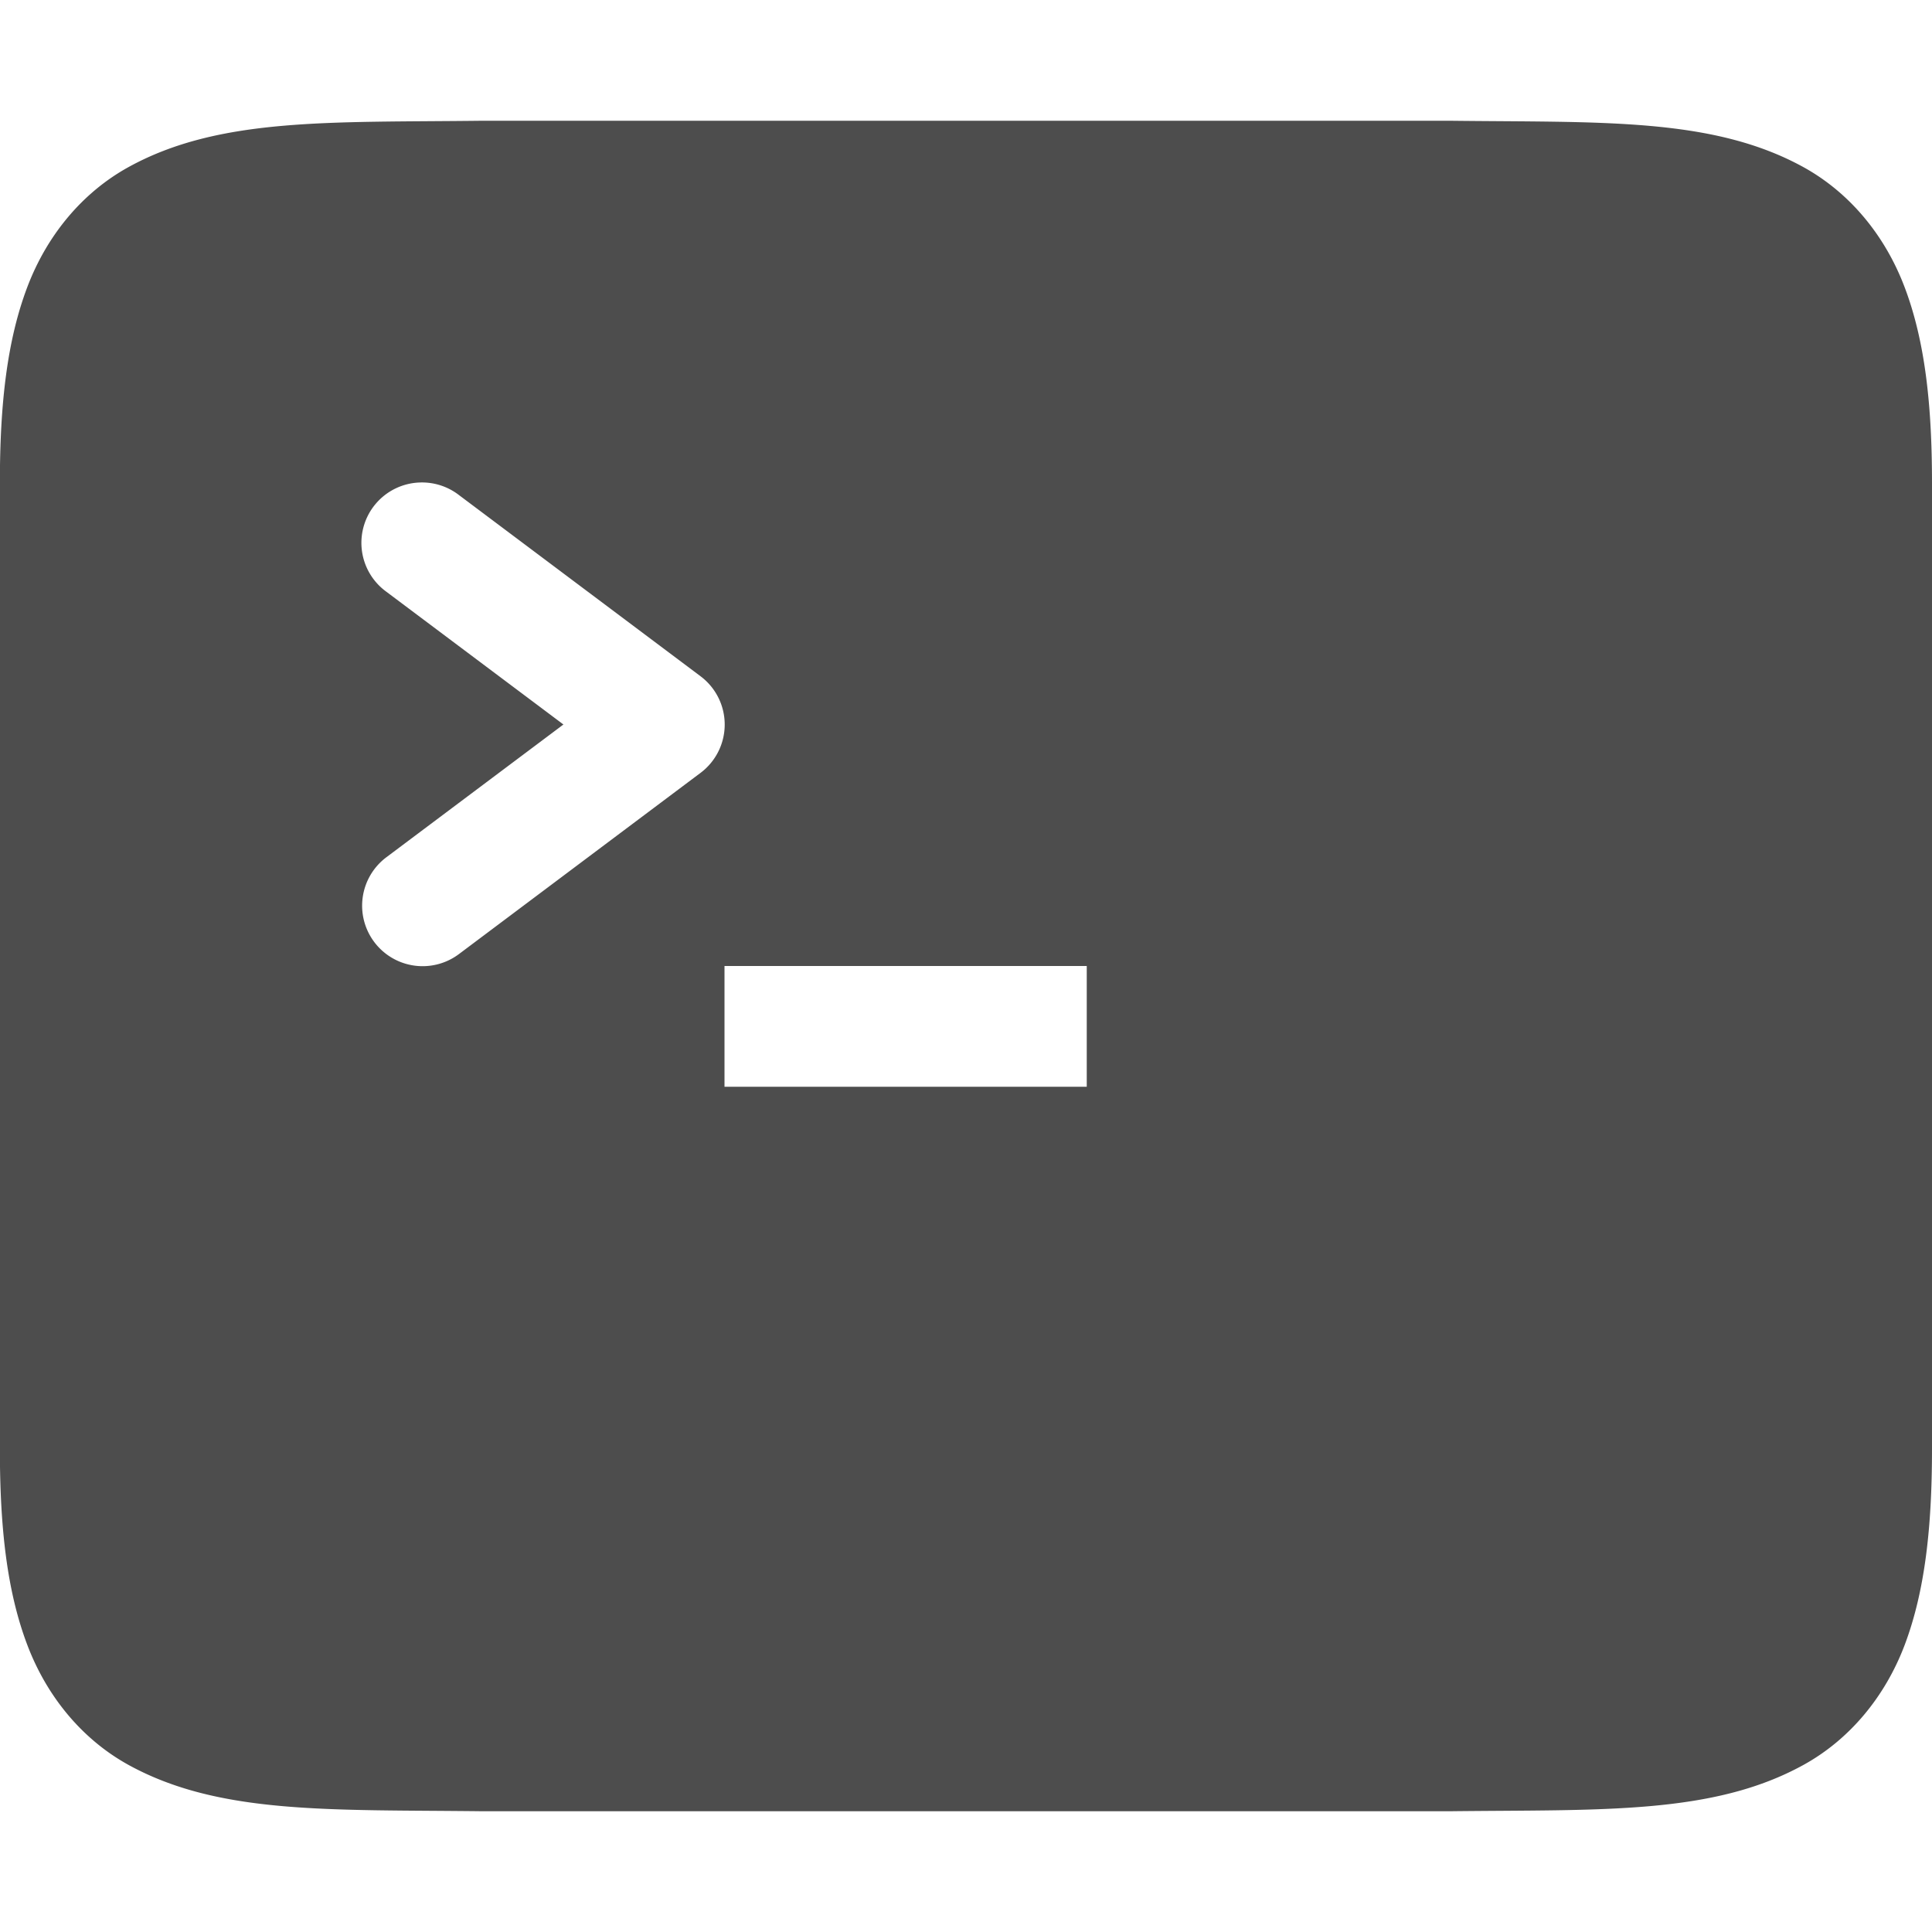 <svg width="16" height="16" version="1.1" xmlns="http://www.w3.org/2000/svg">
 <g transform="translate(-512,-320)">
  <path d="m515.994 321c-1.258 0.015-2.179-0.031-2.932 0.385-0.376 0.208-0.673 0.559-0.838 0.998-0.165 0.439-0.225 0.96-0.225 1.617v8c0 0.658 0.06 1.179 0.225 1.617 0.165 0.439 0.462 0.79 0.838 0.998 0.753 0.415 1.673 0.37 2.932 0.385h8.012c1.258-0.015 2.179 0.031 2.932-0.385 0.376-0.208 0.673-0.559 0.838-0.998 0.164-0.439 0.224-0.96 0.224-1.617v-8c0-0.658-0.06-1.179-0.225-1.617-0.165-0.439-0.462-0.79-0.838-0.998-0.753-0.415-1.673-0.37-2.932-0.385h-8.008zm-0.521 2.996a0.5 0.5 0 0 1 0.328 0.104l2 1.5a0.5 0.5 0 0 1 0 0.801l-2 1.5a0.501 0.501 0 0 1-0.602-0.801l1.467-1.1-1.467-1.1a0.5 0.5 0 0 1 0.273-0.904zm2.527 4.004h3v1h-3z" style="fill:#4d4d4d"/>
 </g>
</svg>
